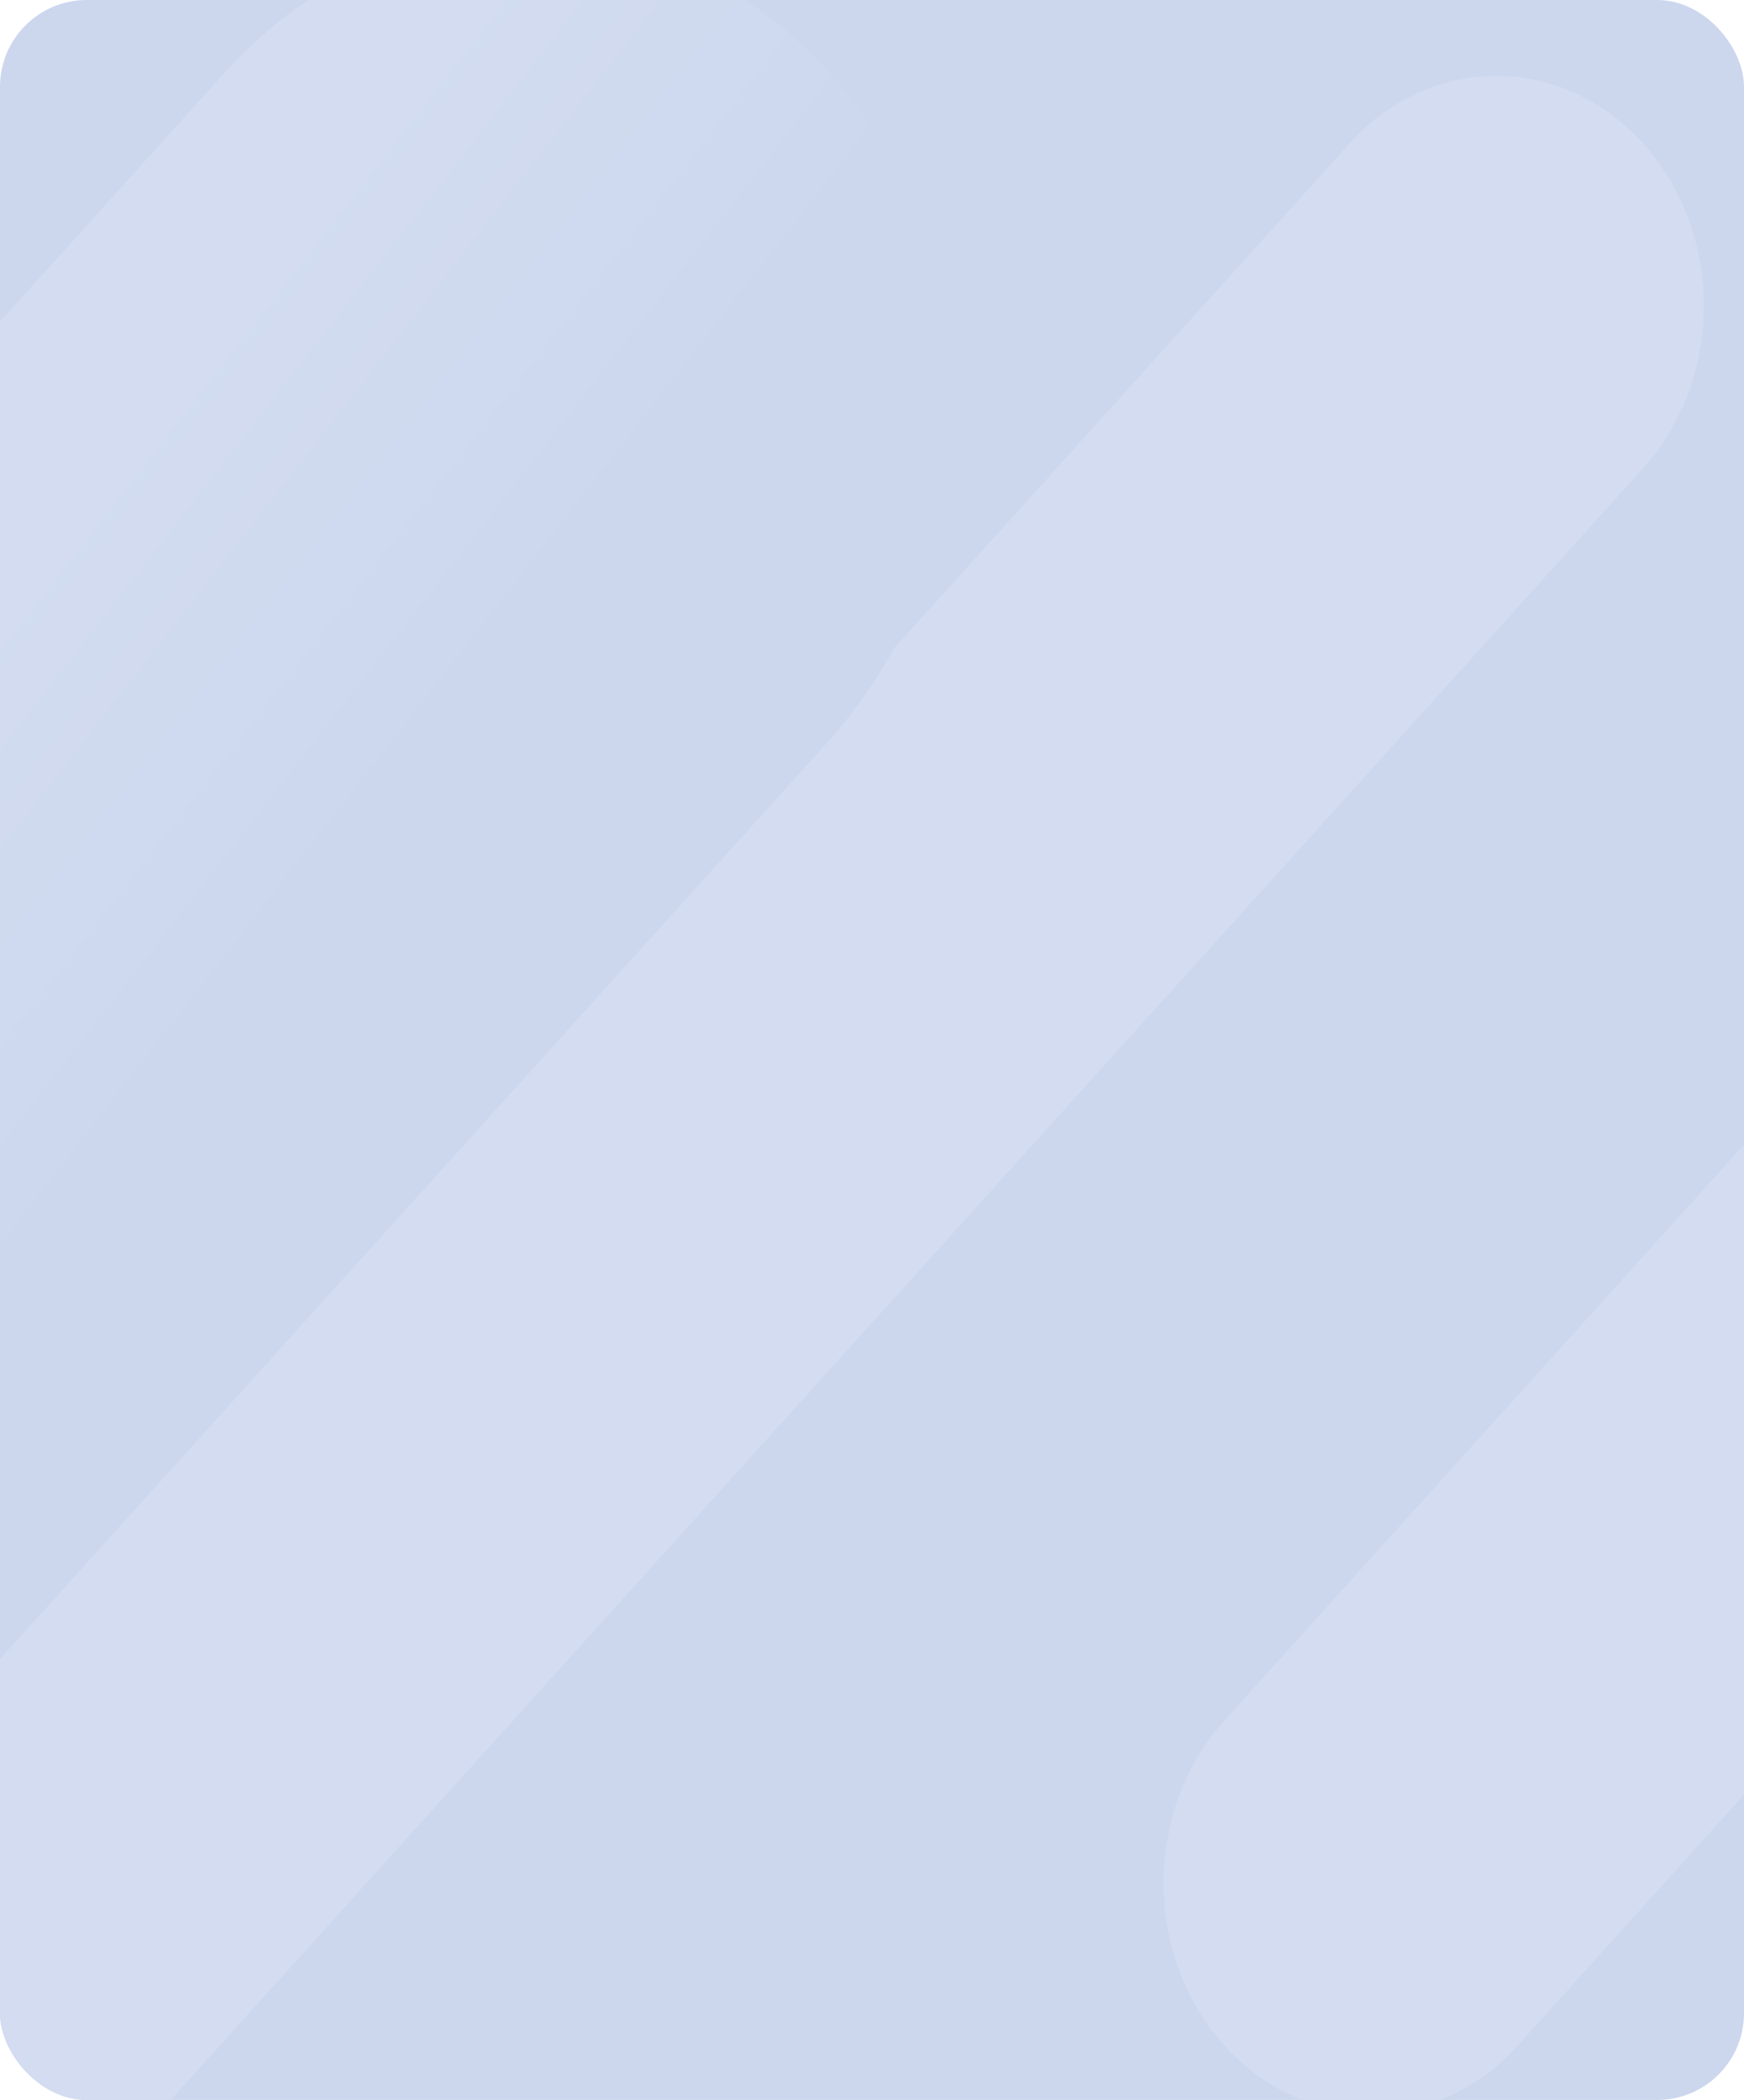 <svg xmlns="http://www.w3.org/2000/svg" xmlns:xlink="http://www.w3.org/1999/xlink" width="402" height="484" viewBox="0 0 402 484">
  <defs>
    <clipPath id="clip-path">
      <rect id="Rectangle_378526" data-name="Rectangle 378526" width="402" height="484" rx="20" fill="#76f5f3"/>
    </clipPath>
    <clipPath id="clip-path-2">
      <path id="Path_611477" data-name="Path 611477" d="M0-61H1416.386V685.568H0Z" transform="translate(0 61)" fill="none"/>
    </clipPath>
    <clipPath id="clip-path-3">
      <rect id="Rectangle_378525" data-name="Rectangle 378525" width="1416.386" height="784.732" fill="none"/>
    </clipPath>
    <linearGradient id="linear-gradient" x1="0.803" y1="0.28" x2="0.683" y2="0.175" gradientUnits="objectBoundingBox">
      <stop offset="0" stop-color="#ccd7ee"/>
      <stop offset="1" stop-color="#d3dcf0"/>
    </linearGradient>
  </defs>
  <g id="Mask_Group_154426" data-name="Mask Group 154426" clip-path="url(#clip-path)">
    <g id="Group_1073699" data-name="Group 1073699" transform="translate(-89.201 -46.049)">
      <g id="_19352_Convertido_" data-name="19352 [Convertido]" transform="translate(0 0)">
        <g id="Layer_1" data-name="Layer 1" transform="translate(0 0)">
          <path id="Path_611473" data-name="Path 611473" d="M0,0H556.241V741.131H0Z" fill="#ccd7ee"/>
          <g id="Mask_Group_154425" data-name="Mask Group 154425" transform="translate(0 0)" clip-path="url(#clip-path-2)">
            <g id="Group_1073698" data-name="Group 1073698" transform="translate(0 -30.198)" clip-path="url(#clip-path-3)">
              <g id="Group_1073697" data-name="Group 1073697" transform="translate(-265.177 50.588)">
                <path id="Path_611474" data-name="Path 611474" d="M535.1-123.257,168.087,283.395c-18.682,20.7-18.682,54.248,0,74.927,9.341,10.351,21.566,15.515,33.81,15.515s24.469-5.164,33.81-15.515L602.714-48.352c18.682-20.7,18.682-54.248,0-74.927-18.682-20.7-48.957-20.7-67.619,0Z" transform="translate(130.375 181.966)" fill="#d3dcf0"/>
                <path id="Path_611475" data-name="Path 611475" d="M403.256,24.678c-38.41-42.561-100.686-42.561-139.1,0L-113.315,442.95c-38.41,42.561-38.41,111.568,0,154.128,19.215,21.292,44.381,31.915,69.548,31.915S6.586,618.348,25.78,597.078L403.256,178.829c38.41-42.561,38.41-111.568,0-154.129Z" transform="translate(142.123 17.602)" fill="url(#linear-gradient)"/>
                <path id="Path_611476" data-name="Path 611476" d="M381.02,15.548,14.012,422.2c-18.682,20.7-18.682,54.248,0,74.927,9.341,10.351,21.565,15.515,33.81,15.515s24.469-5.164,33.81-15.515L448.639,90.453c18.682-20.7,18.682-54.248,0-74.927-18.682-20.7-48.957-20.7-67.619,0Z" transform="translate(1085.254 512.642) rotate(180)" fill="#d3dcf0"/>
              </g>
            </g>
          </g>
        </g>
      </g>
    </g>
  </g>
</svg>
